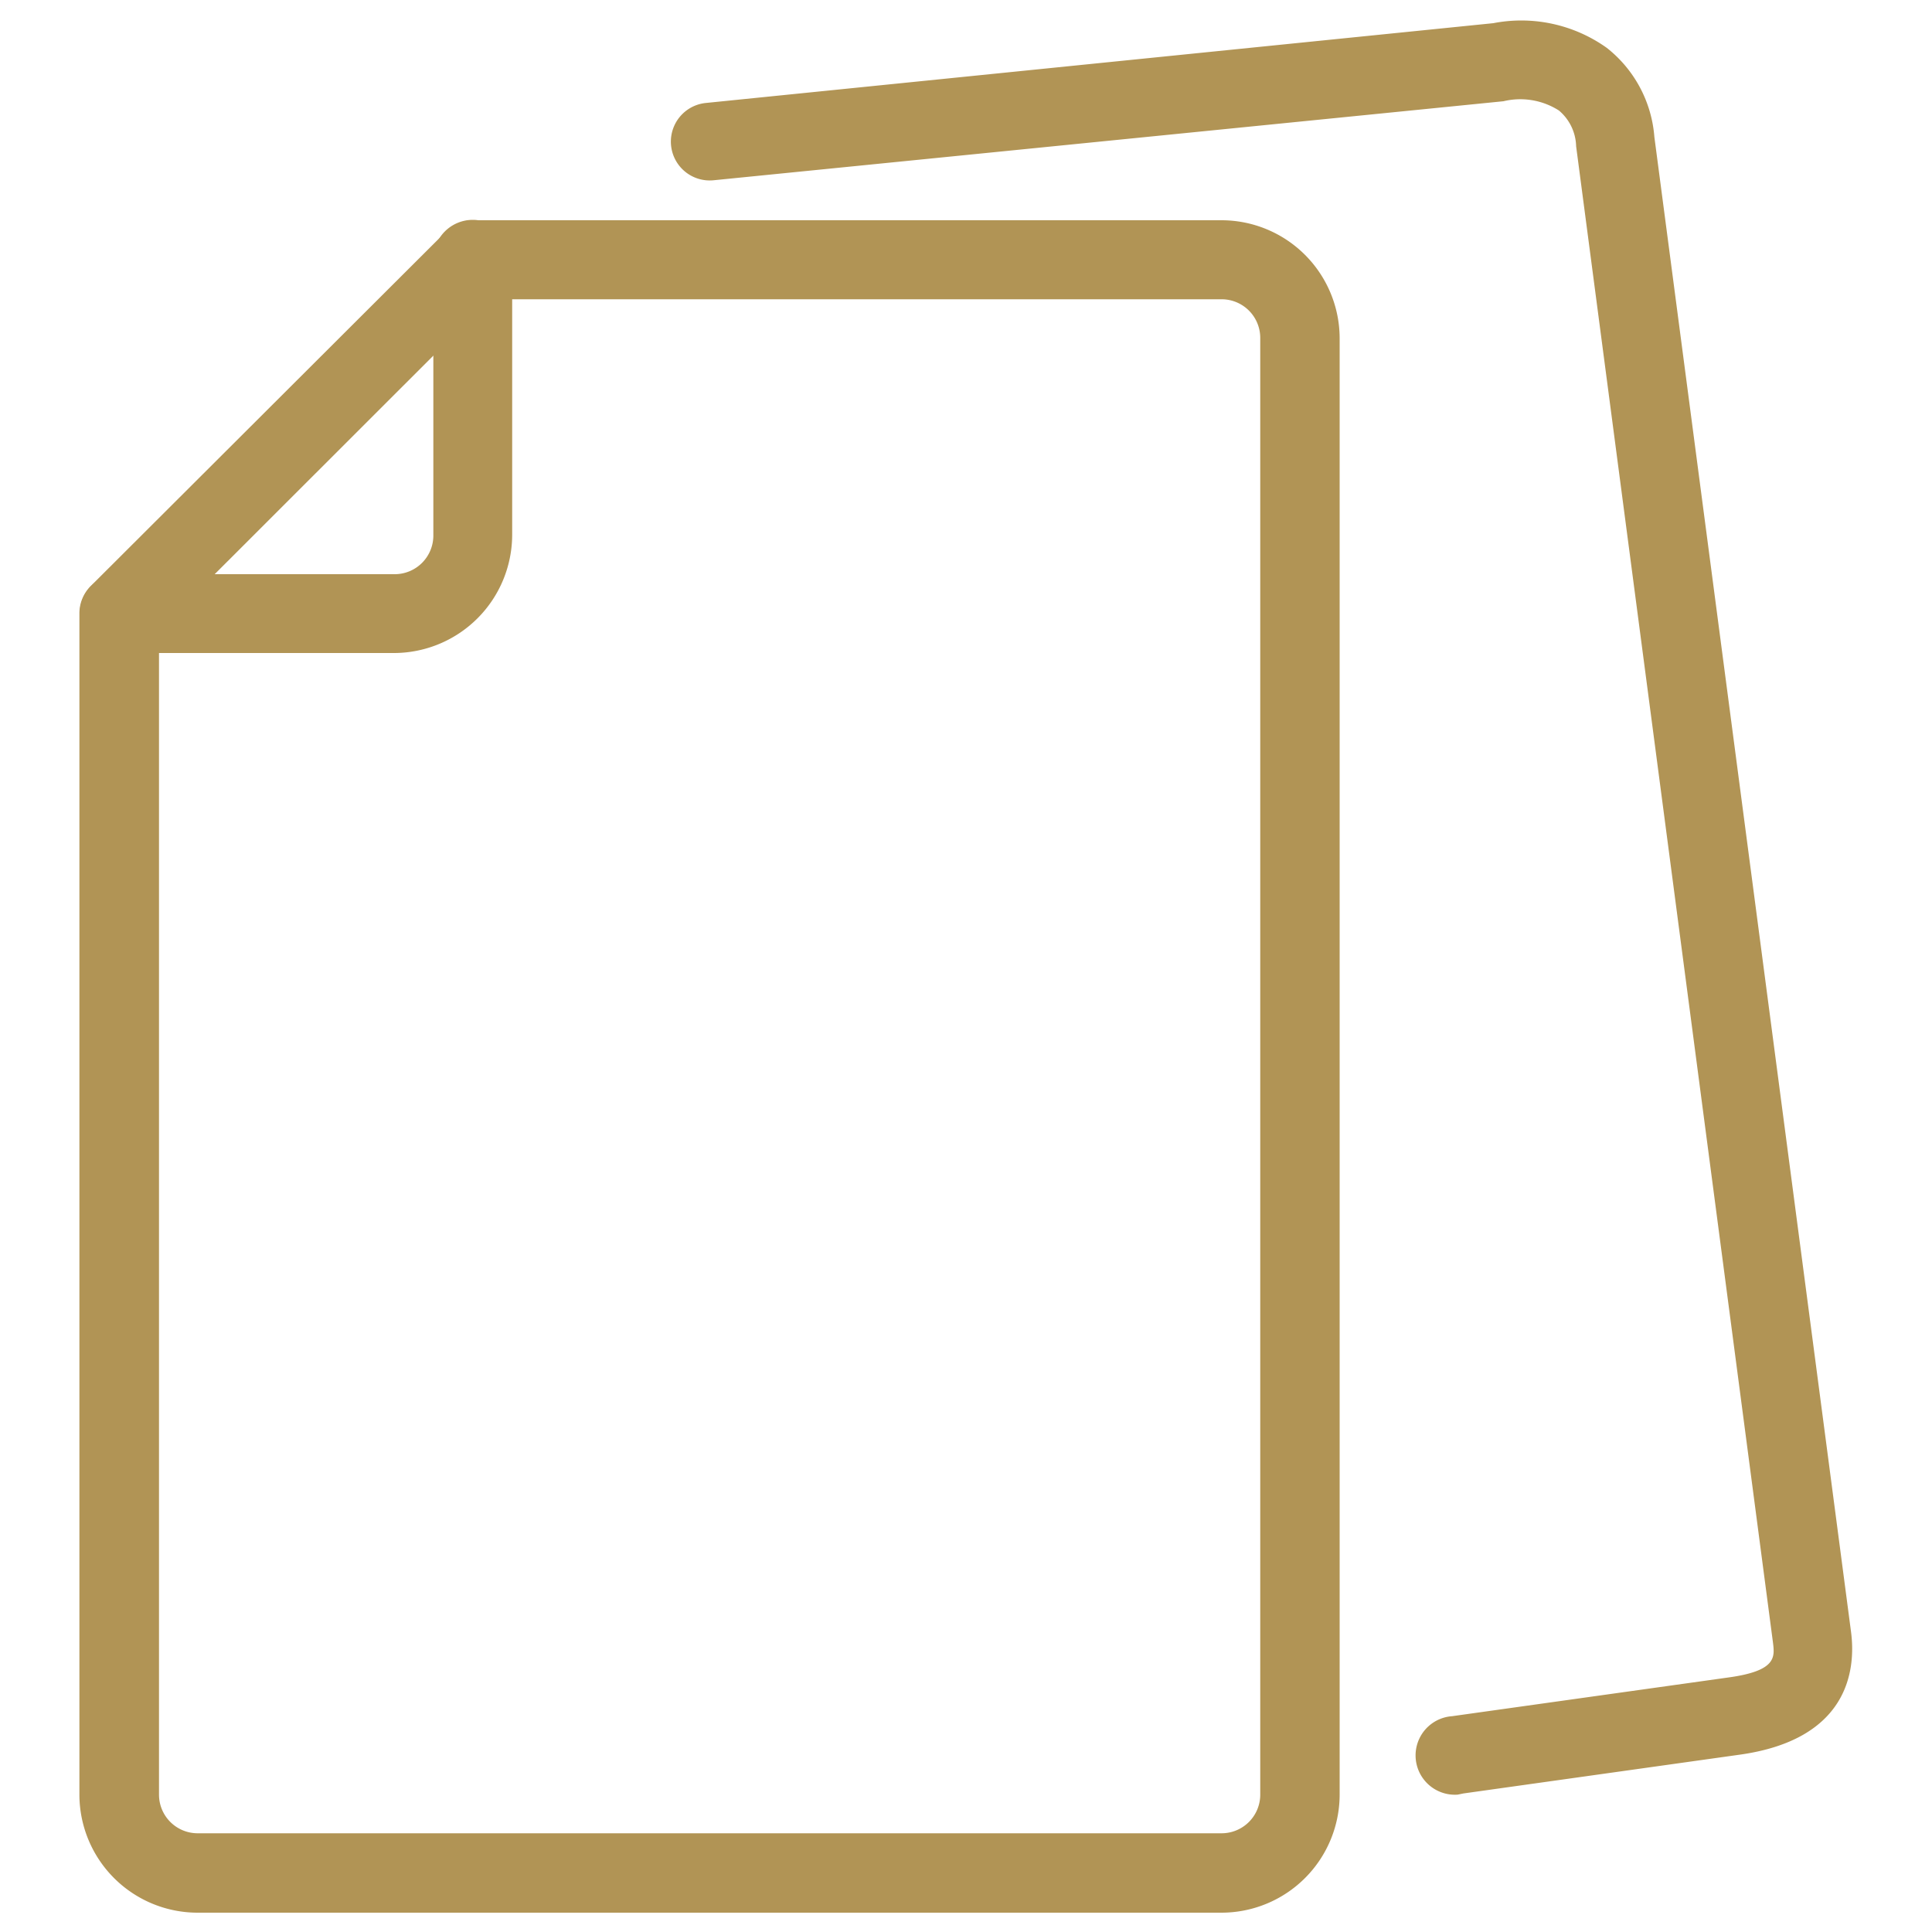 <svg width="100" height="100" xmlns="http://www.w3.org/2000/svg" data-name="Layer 1">

 <g>
  <title>Layer 1</title>
  <path id="svg_3" fill="#b19455" d="m63.23,99l-53,0a6.12,6.12 0 0 1 -6.12,-6.11l0,-61.13a2,2 0 0 1 0.6,-1.44l18.36,-18.32a2,2 0 0 1 1.44,-0.6l38.72,0a6.12,6.12 0 0 1 6.11,6.11l0,75.4a6.12,6.12 0 0 1 -6.11,6.09zm-55,-66.4l0,60.29a2,2 0 0 0 2,2l53,0a2,2 0 0 0 2,-2l0,-75.4a2,2 0 0 0 -2,-2l-37.88,0l-17.12,17.11z" class="cls-1"/>
  <path id="svg_4" fill="#b19455" d="m75.45,92.89a2,2 0 0 1 -0.29,-4.06l14.27,-2c2.52,-0.34 2.43,-1.05 2.34,-1.8l-10.19,-77.46a2.5,2.5 0 0 0 -0.89,-1.85a3.72,3.72 0 0 0 -2.87,-0.48l-40.88,4.09a2,2 0 1 1 -0.41,-4l40.76,-4.13a7.62,7.62 0 0 1 5.88,1.28a6.5,6.5 0 0 1 2.46,4.61l10.18,77.38c0.26,2 -0.15,5.59 -5.82,6.36l-14.25,2l-0.29,0.06z" class="cls-1"/>
  <path id="svg_5" fill="#b19455" d="m20.43,33.8l-14.26,0a2,2 0 0 1 0,-4.08l14.26,0a2,2 0 0 0 2,-2l0,-14.3a2,2 0 1 1 4.08,0l0,14.26a6.13,6.13 0 0 1 -6.08,6.12z" class="cls-1"/>
 </g>
</svg>